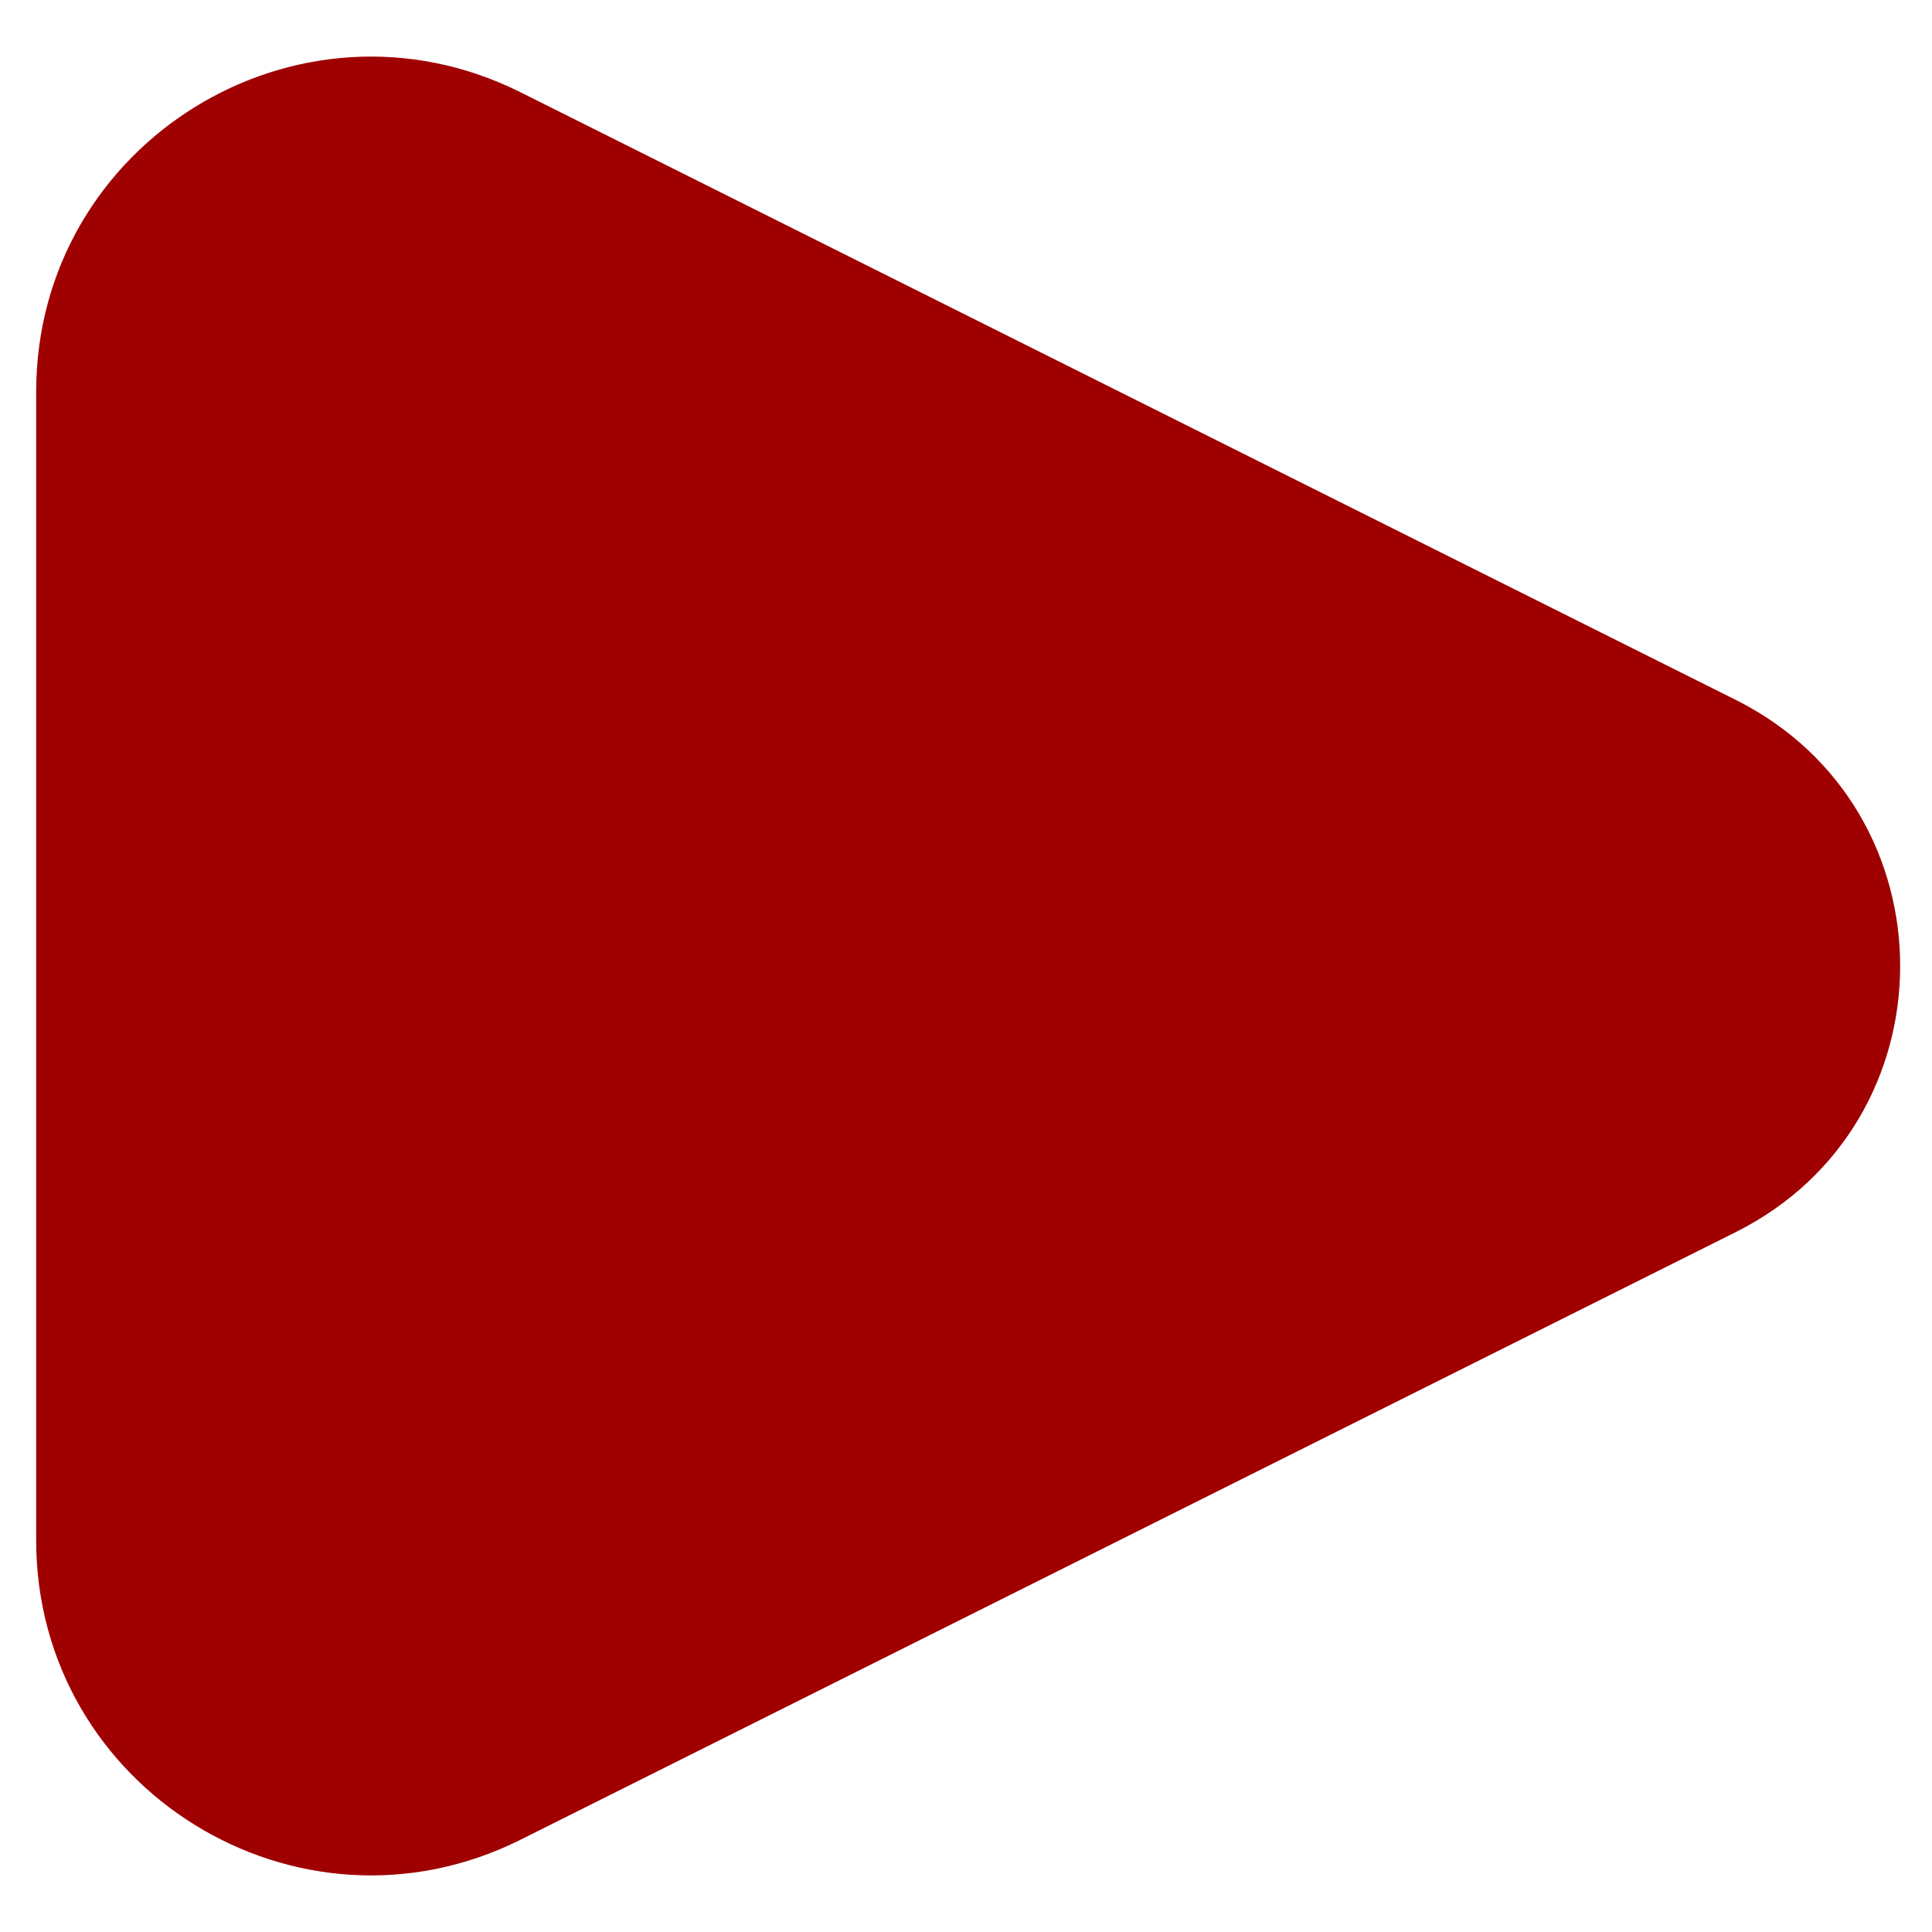 <svg width="29" height="29" viewBox="0 0 29 29" fill="none" xmlns="http://www.w3.org/2000/svg">
<path d="M26.053 10.505L7.815 1.386C4.474 -0.284 0.543 2.145 0.543 5.881V23.119C0.543 26.855 4.474 29.284 7.815 27.614L26.053 18.495C29.345 16.849 29.345 12.151 26.053 10.505Z" fill="#9F0000"/>
</svg>
